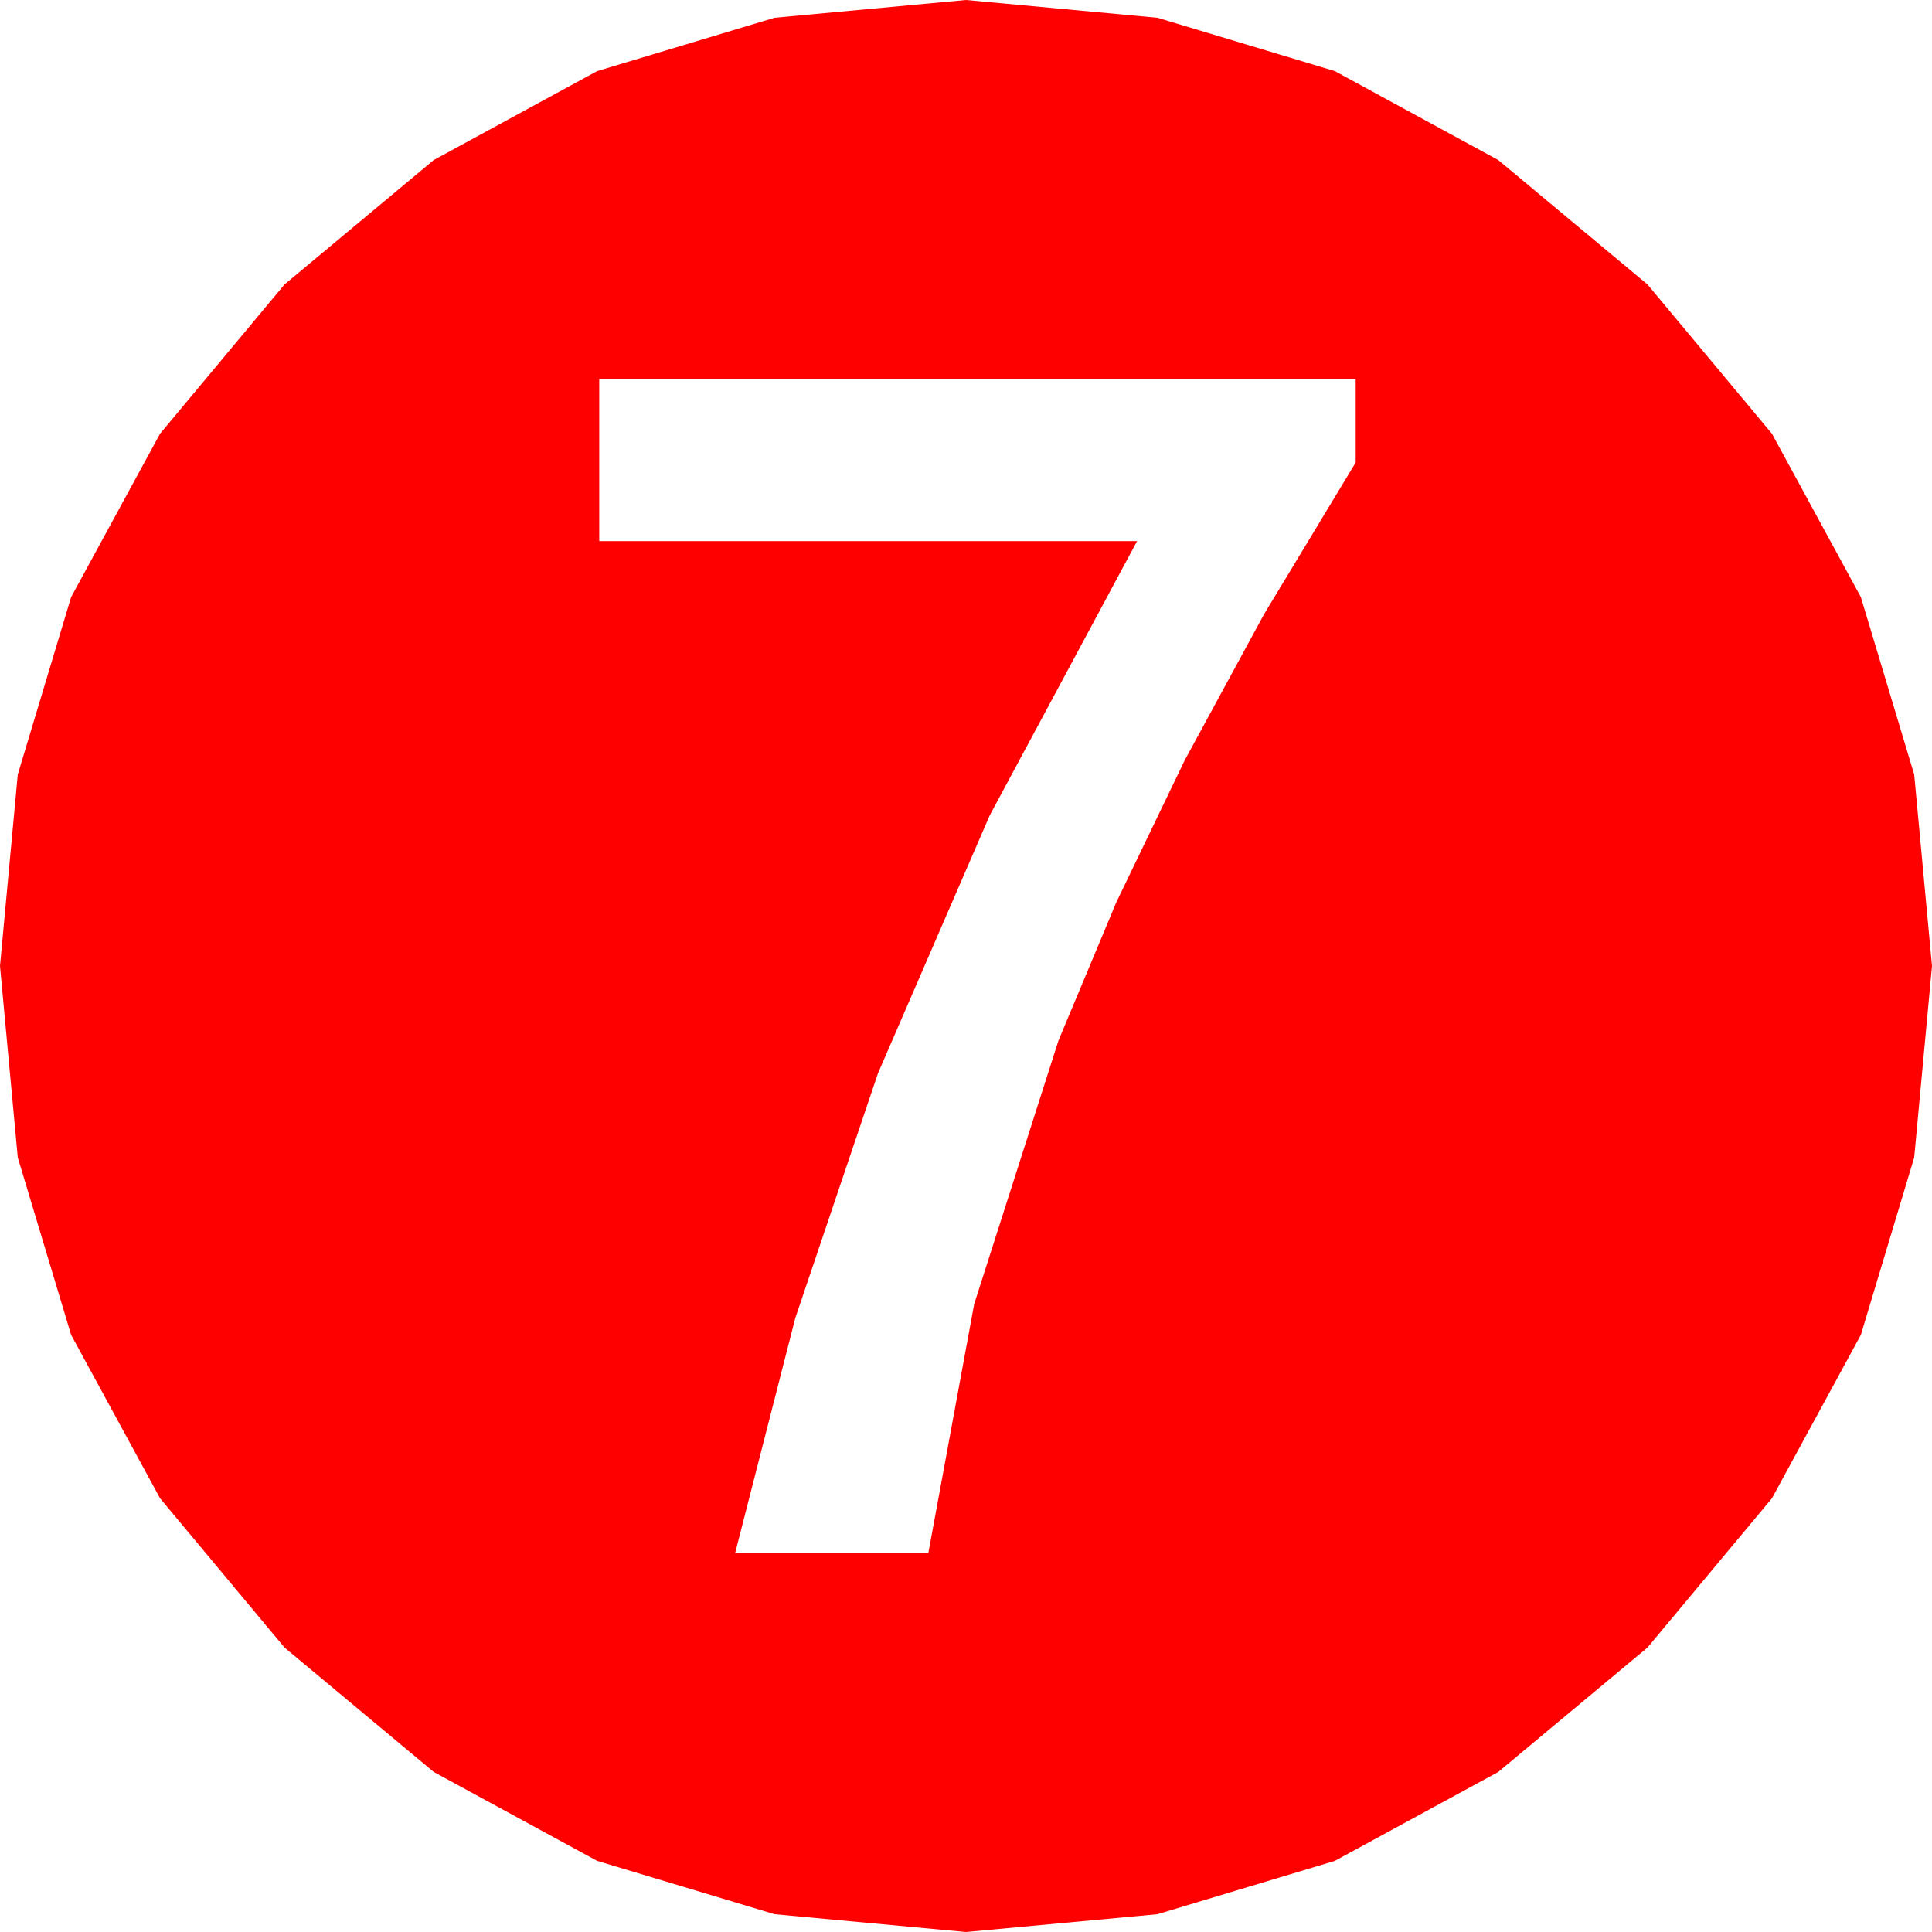 <?xml version="1.0" encoding="utf-8"?>
<!DOCTYPE svg PUBLIC "-//W3C//DTD SVG 1.1//EN" "http://www.w3.org/Graphics/SVG/1.1/DTD/svg11.dtd">
<svg width="69.141" height="69.141" xmlns="http://www.w3.org/2000/svg" xmlns:xlink="http://www.w3.org/1999/xlink" xmlns:xml="http://www.w3.org/XML/1998/namespace" version="1.1">
  <g>
    <g>
      <path style="fill:#FF0000;fill-opacity:1" d="M21.445,13.564L21.445,19.365 40.693,19.365 35.42,29.18 31.421,38.408 28.462,47.168 26.309,55.576 33.223,55.576 34.863,46.67 37.881,37.236 39.946,32.3 42.393,27.217 45.242,21.973 48.516,16.553 48.516,13.564 21.445,13.564z M34.57,0L41.423,0.636 47.772,2.545 53.618,5.727 58.96,10.181 63.414,15.523 66.595,21.368 68.504,27.718 69.141,34.57 68.504,41.423 66.595,47.772 63.414,53.618 58.96,58.96 53.618,63.414 47.772,66.595 41.423,68.504 34.57,69.141 27.718,68.504 21.368,66.595 15.523,63.414 10.181,58.96 5.727,53.618 2.545,47.772 0.636,41.423 0,34.57 0.636,27.718 2.545,21.368 5.727,15.523 10.181,10.181 15.523,5.727 21.368,2.545 27.718,0.636 34.57,0z" />
    </g>
  </g>
</svg>